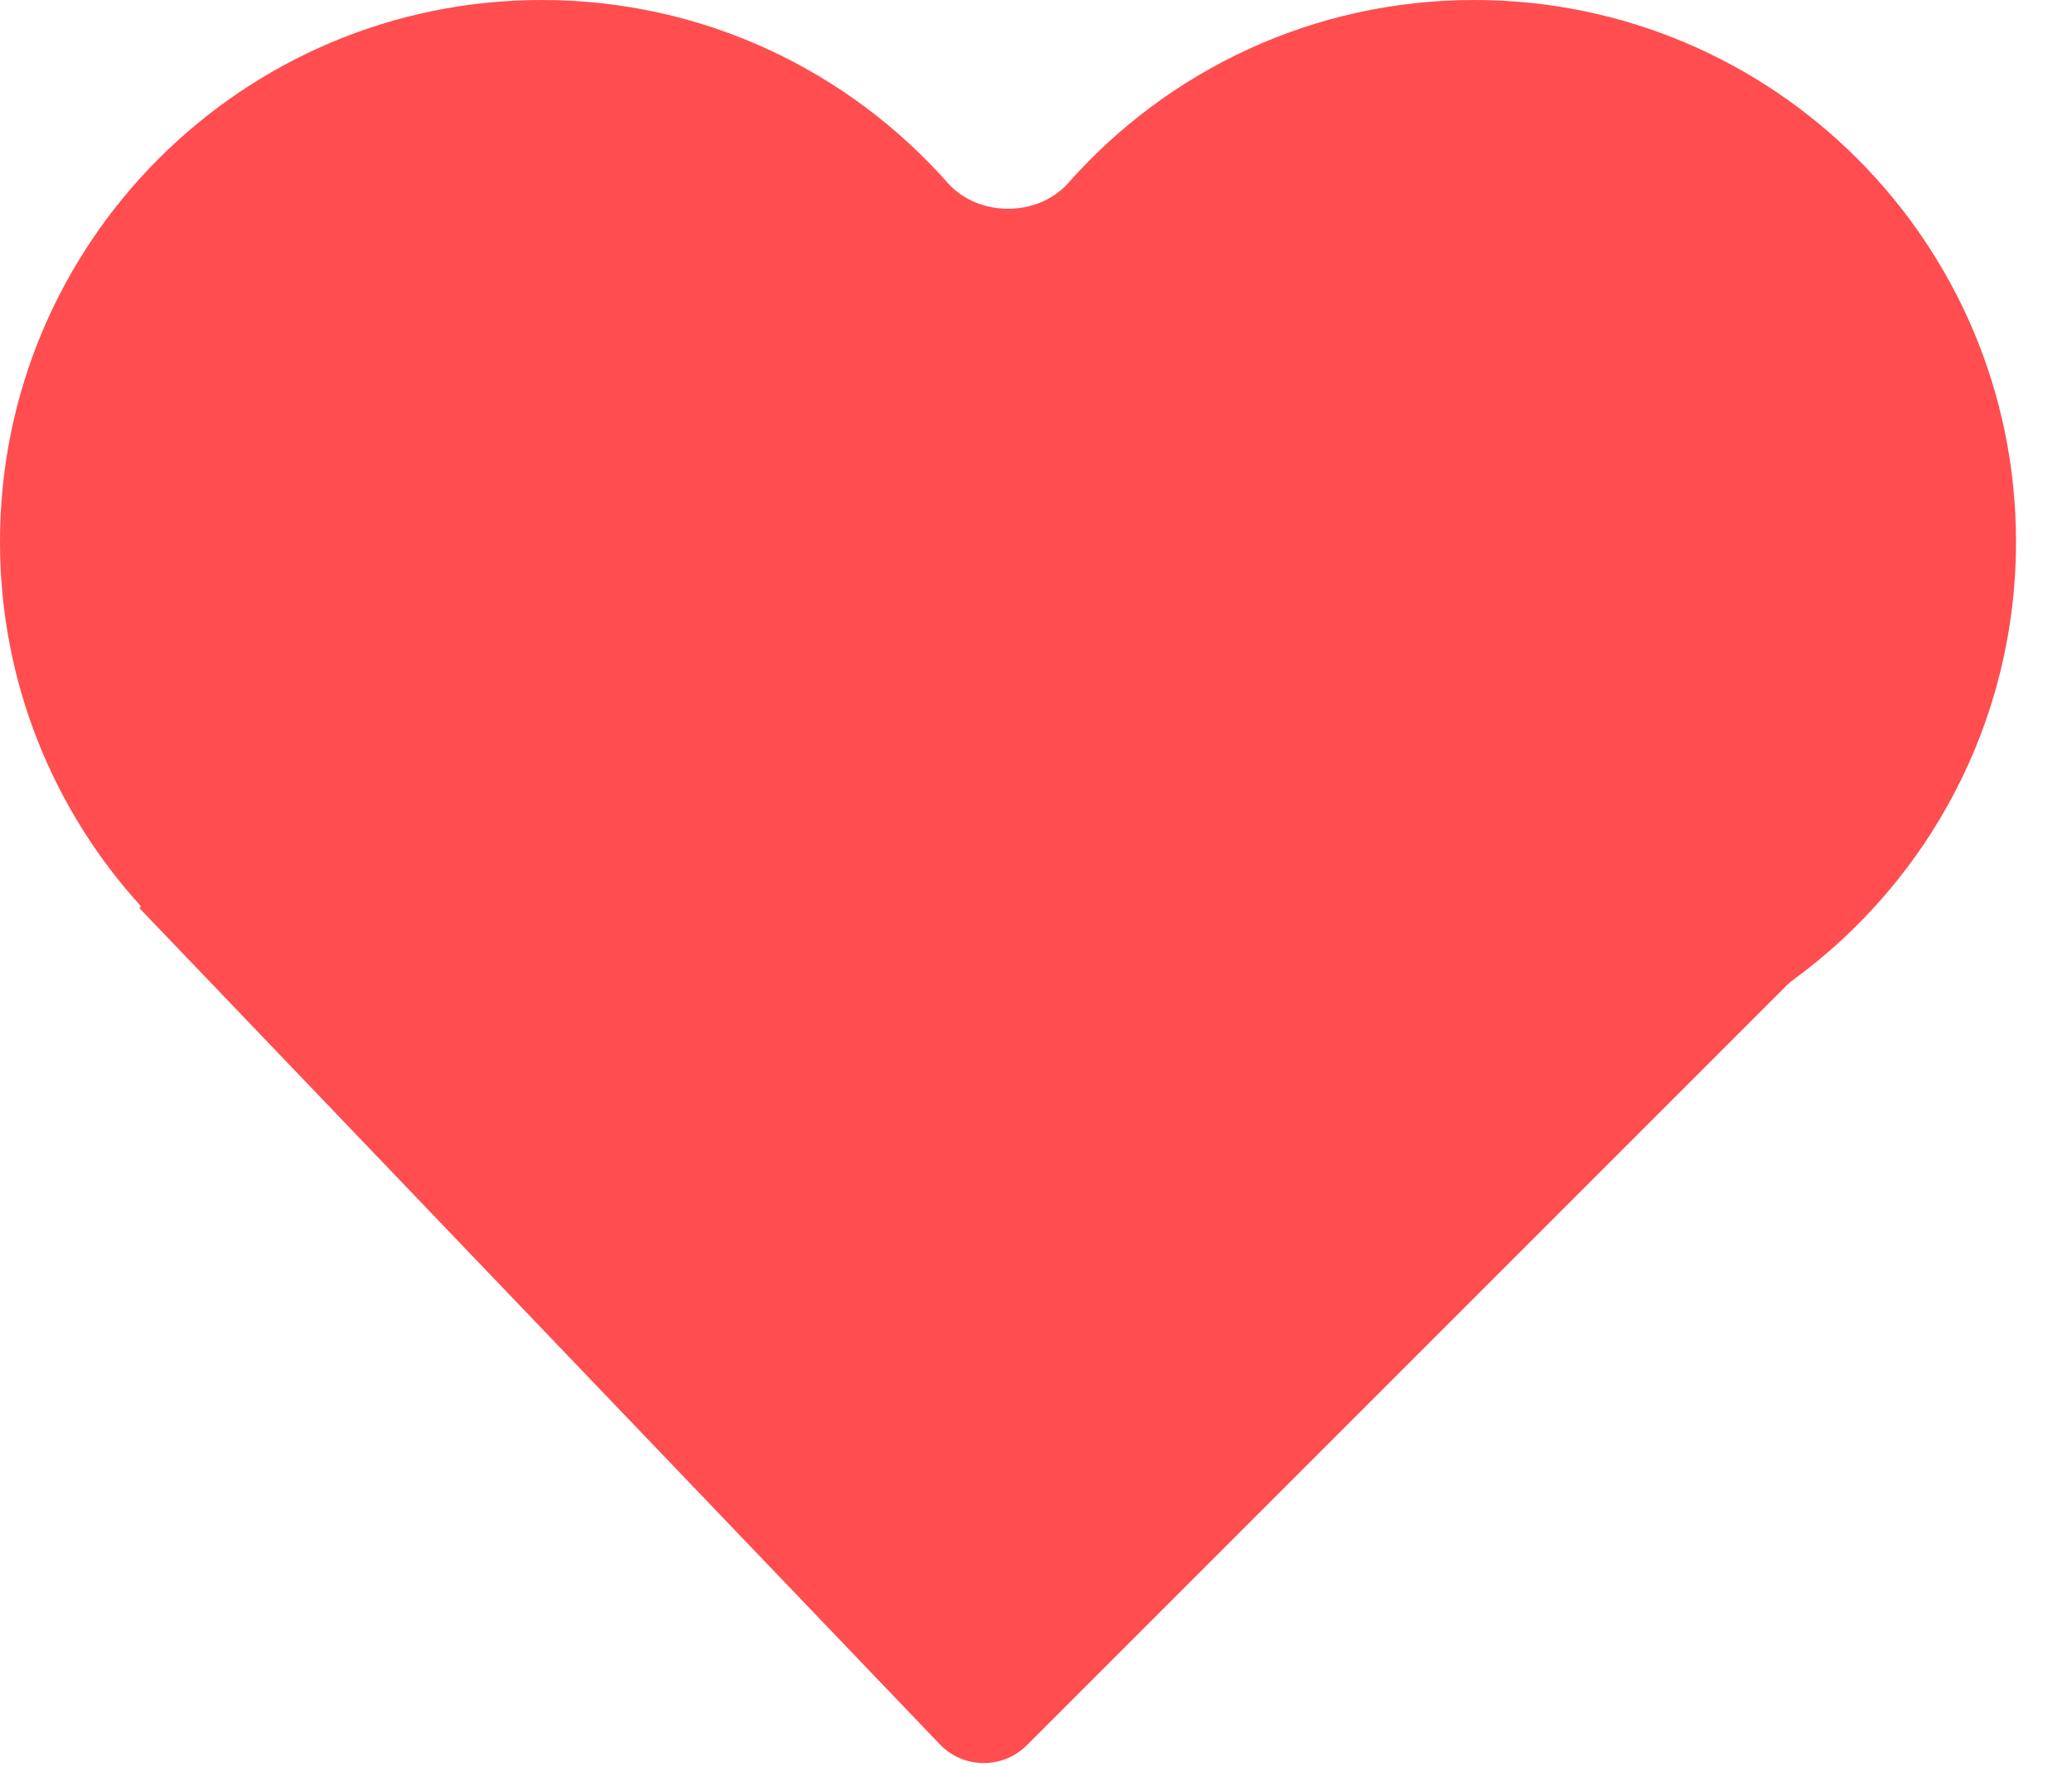 <svg width="34" height="29" viewBox="0 0 34 29" fill="none" xmlns="http://www.w3.org/2000/svg">
<path fill-rule="evenodd" clip-rule="evenodd" d="M0 8.891C0 11.192 0.875 13.29 2.31 14.868C2.316 14.876 2.311 14.887 2.301 14.887C2.291 14.887 2.286 14.899 2.293 14.907L15.421 28.622C15.808 29.027 16.453 29.034 16.85 28.638L29.313 16.175C29.351 16.137 29.393 16.102 29.436 16.07C31.646 14.452 33.081 11.839 33.081 8.891C33.081 3.98 29.101 0 24.191 0C21.54 0 19.161 1.16 17.532 3C17.029 3.568 16.053 3.568 15.55 3C13.921 1.16 11.541 0 8.891 0C3.98 0 0 3.98 0 8.891Z" fill="#FF4D50"/>
</svg>
